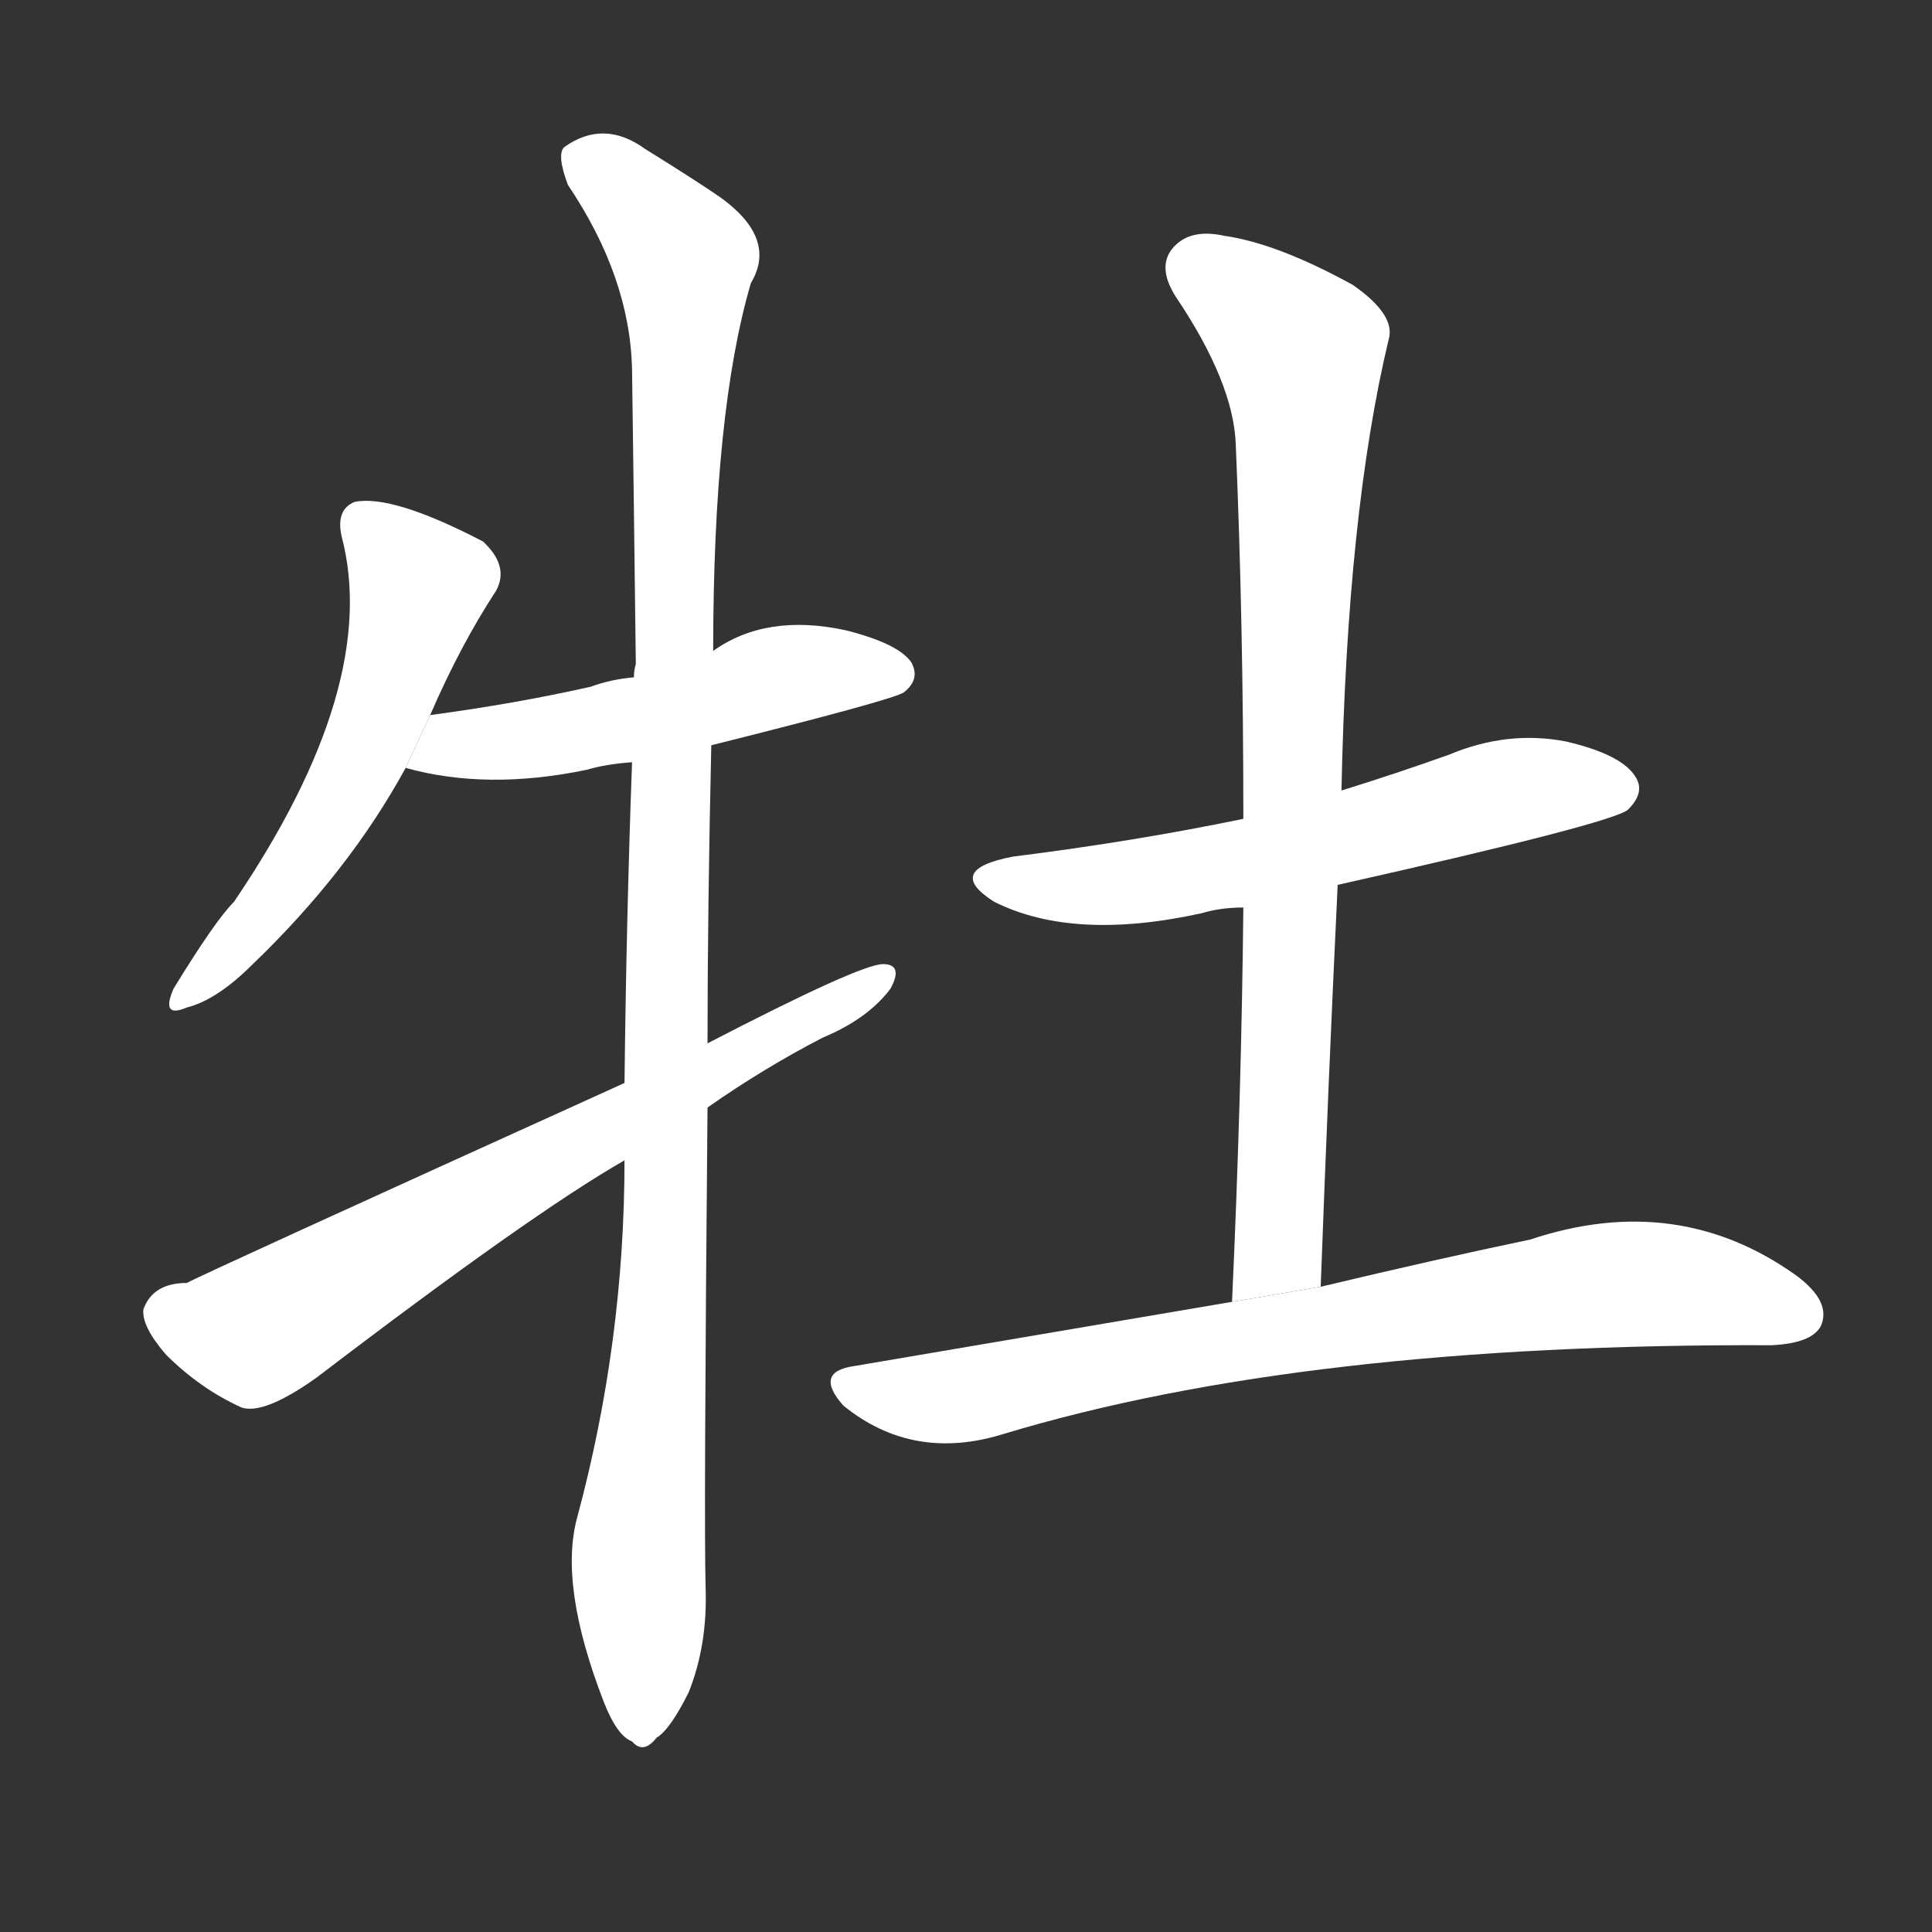 <!-- u7261_mu3_male_of_animals_bolt_of_door -->
<!-- 7261 -->
<!-- 7261 -->
<!-- 7261 -->
<svg viewBox="0 0 1024 1024">
  <rect x="0" y="0" width="1024" height="1024" fill="#333333" stroke="none"/>
  <g transform="scale(1, -1) translate(0, -900)">
    <path fill="#FFFFFF" d="M 228 521 Q 244 558 263 587 Q 270 600 256 613 Q 208 638 188 634 Q 178 630 181 616 Q 202 537 124 422 Q 114 412 92 376 Q 85 360 99 366 Q 115 370 134 389 Q 185 438 215 493 L 228 521 Z"></path>
    <path fill="#FFFFFF" d="M 377 505 Q 473 529 479 533 Q 488 540 483 549 Q 476 559 448 566 Q 406 575 378 555 L 336 541 Q 324 540 313 536 Q 273 527 228 521 L 215 493 Q 258 481 311 492 Q 321 495 335 496 L 377 505 Z"></path>
    <path fill="#FFFFFF" d="M 331 285 Q 331 189 306 96 Q 296 60 320 -2 Q 327 -20 335 -23 Q 341 -30 348 -21 Q 355 -17 365 3 Q 375 28 374 58 Q 373 92 375 313 L 375 347 Q 375 417 377 505 L 378 555 Q 378 682 398 750 Q 413 775 378 798 Q 363 808 342 821 Q 320 837 299 822 Q 295 818 301 802 Q 334 753 335 704 Q 336 631 337 548 Q 336 545 336 541 L 335 496 Q 332 414 331 326 L 331 285 Z"></path>
    <path fill="#FFFFFF" d="M 331 326 Q 106 224 99 220 Q 81 220 76 206 Q 75 197 88 182 Q 106 164 128 154 Q 140 150 168 170 Q 282 257 331 285 L 375 313 Q 405 334 436 350 Q 460 360 472 376 Q 479 389 468 389 Q 456 389 375 347 L 331 326 Z"></path>
    <path fill="#FFFFFF" d="M 709 431 Q 856 464 863 471 Q 872 480 867 488 Q 860 500 830 507 Q 799 513 768 500 Q 740 490 711 481 L 659 466 Q 601 454 537 446 Q 500 439 527 422 Q 569 401 637 416 Q 647 419 659 419 L 709 431 Z"></path>
    <path fill="#FFFFFF" d="M 700 218 Q 704 327 709 431 L 711 481 Q 714 628 736 720 Q 740 733 717 749 Q 677 771 649 775 Q 631 779 622 769 Q 613 759 623 743 Q 654 697 655 664 Q 659 570 659 466 L 659 419 Q 658 319 653 210 L 700 218 Z"></path>
    <path fill="#FFFFFF" d="M 653 210 Q 559 194 453 176 Q 431 173 447 155 Q 484 125 532 140 Q 691 188 939 187 Q 960 188 965 197 Q 971 210 952 224 Q 889 269 811 243 Q 763 233 700 218 L 653 210 Z"></path>
  </g>
</svg>
